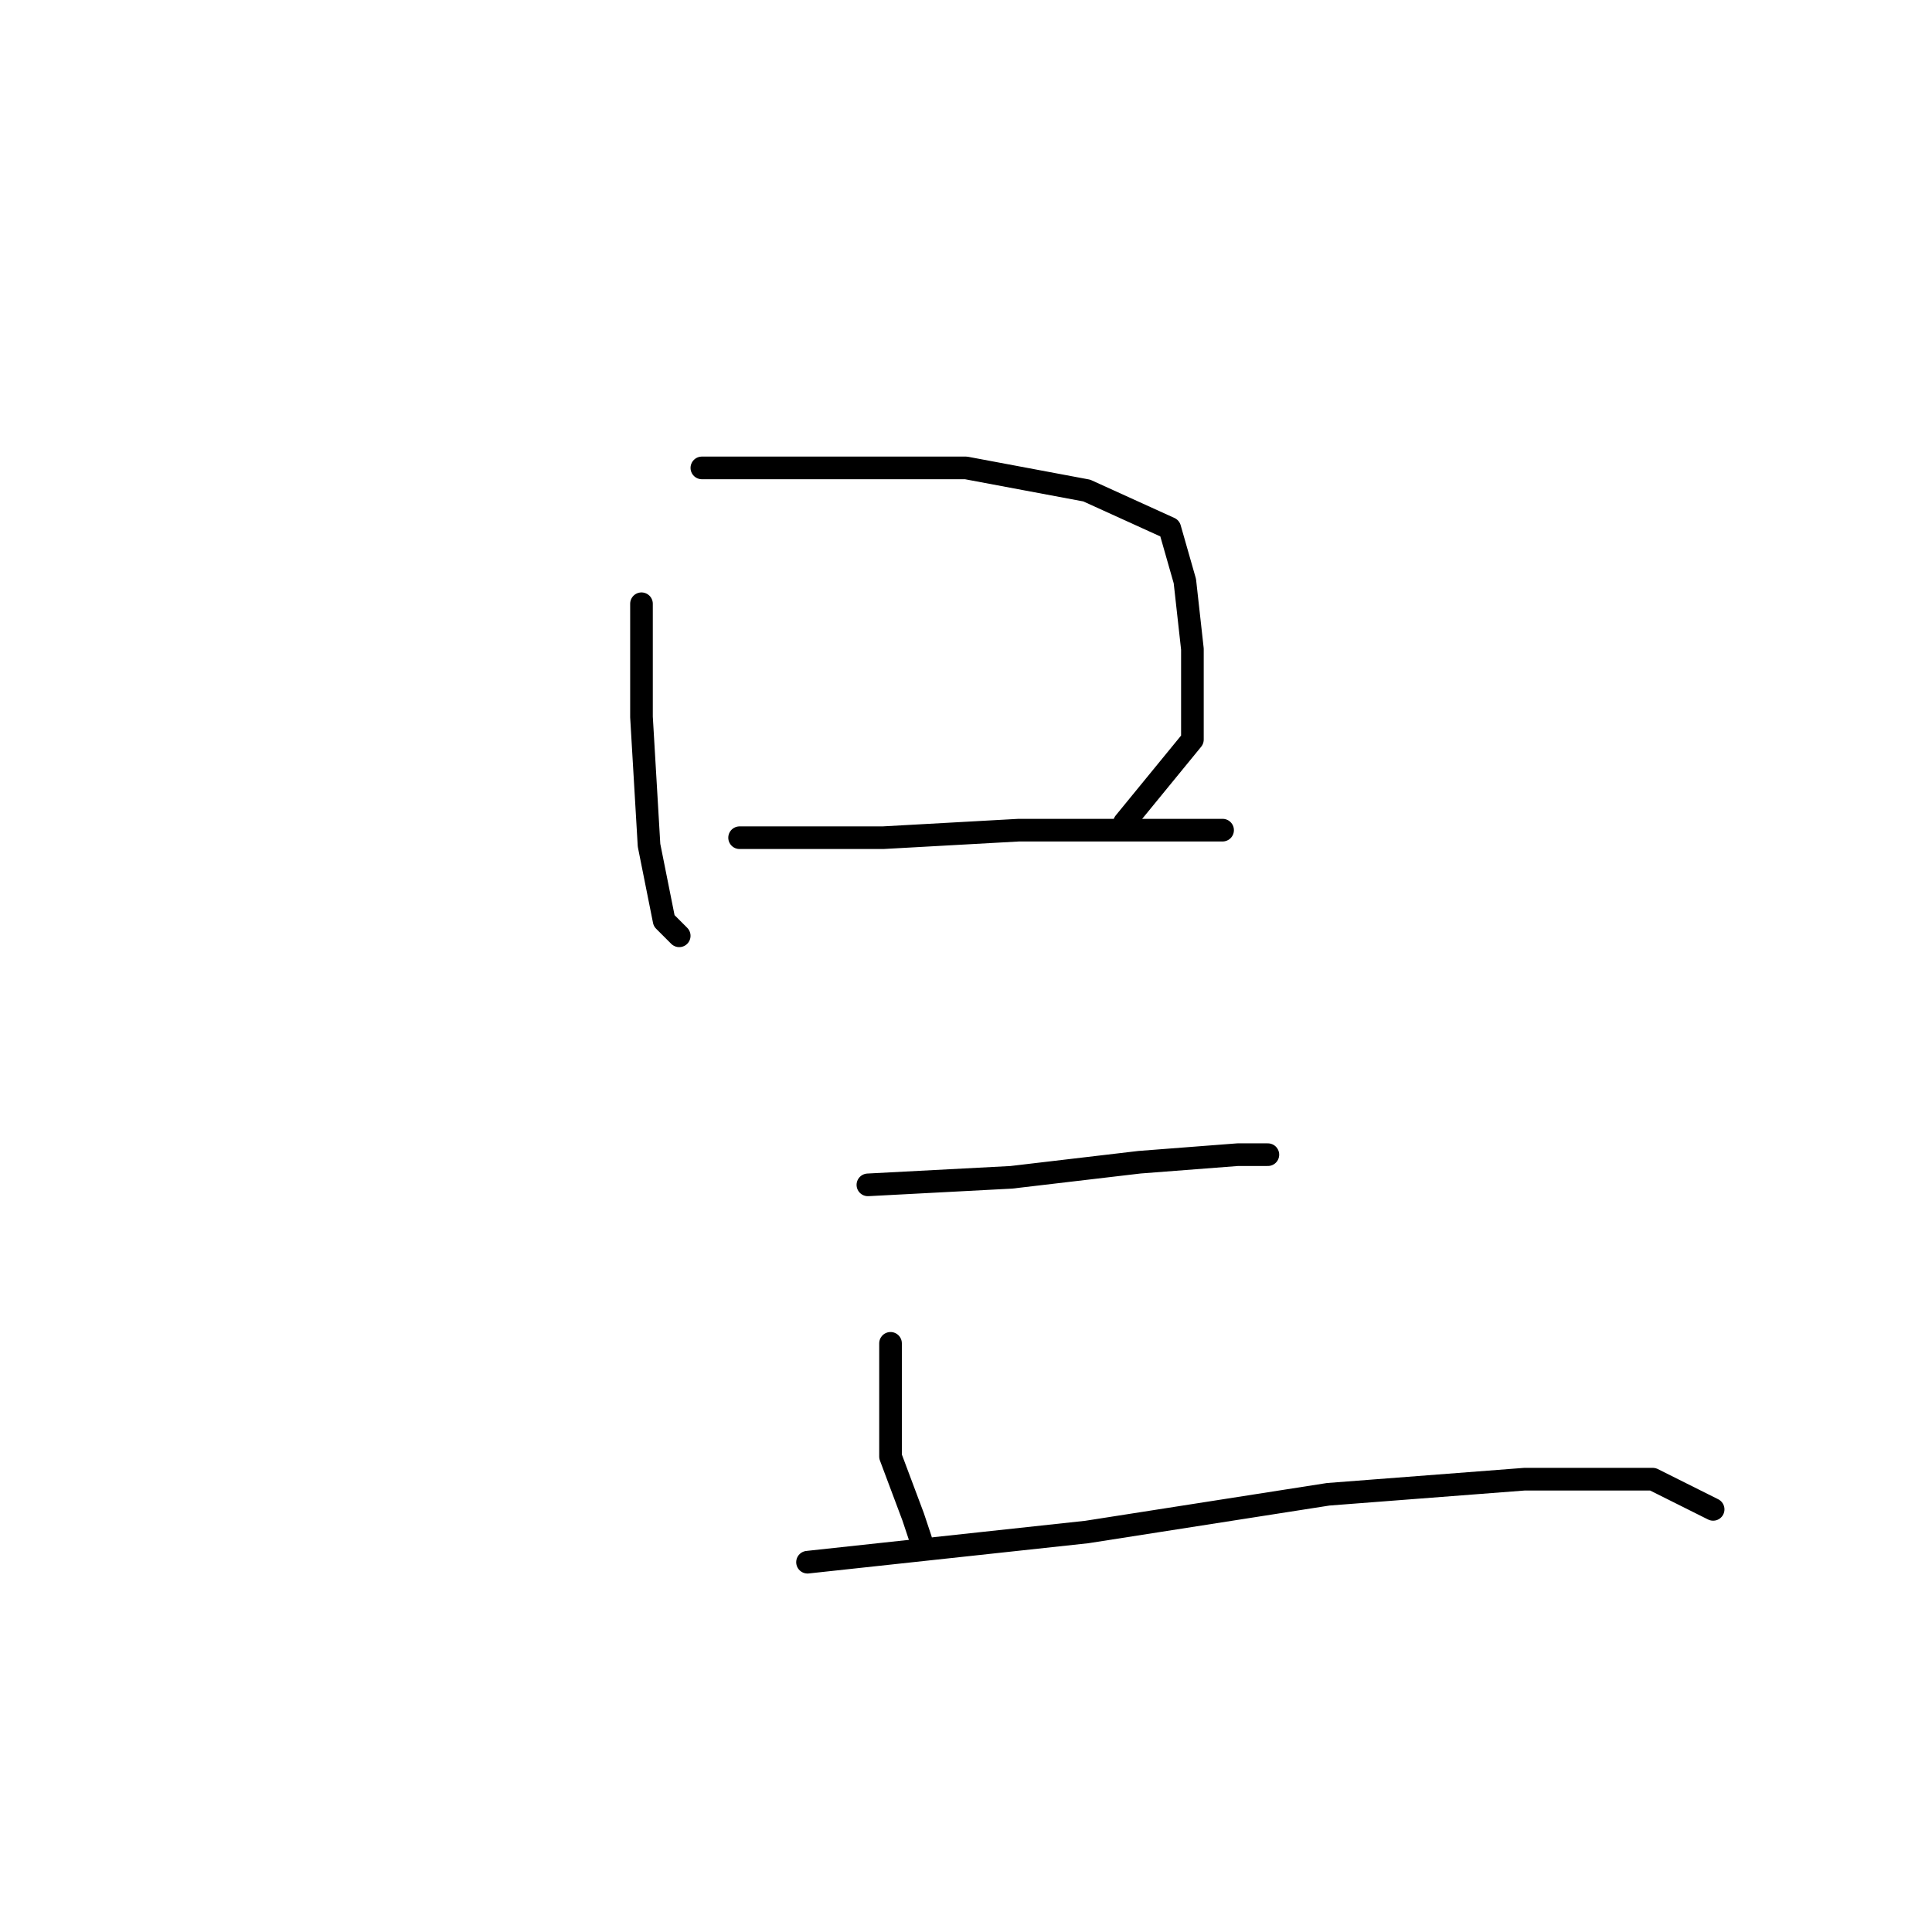 <?xml version="1.0" standalone="no"?>
    <svg width="256" height="256" xmlns="http://www.w3.org/2000/svg" version="1.1">
    <polyline stroke="black" stroke-width="3" stroke-linecap="round" fill="transparent" stroke-linejoin="round" points="85 80 85 95 86 112 88 122 90 124 90 124 " />
        <polyline stroke="black" stroke-width="3" stroke-linecap="round" fill="transparent" stroke-linejoin="round" points="93 62 110 62 128 62 144 65 155 70 157 77 158 86 158 98 149 109 149 109 " />
        <polyline stroke="black" stroke-width="3" stroke-linecap="round" fill="transparent" stroke-linejoin="round" points="98 111 117 111 135 110 151 110 162 110 162 110 " />
        <polyline stroke="black" stroke-width="3" stroke-linecap="round" fill="transparent" stroke-linejoin="round" points="115 157 134 156 151 154 164 153 168 153 168 153 " />
        <polyline stroke="black" stroke-width="3" stroke-linecap="round" fill="transparent" stroke-linejoin="round" points="118 178 118 185 118 193 121 201 122 204 122 204 " />
        <polyline stroke="black" stroke-width="3" stroke-linecap="round" fill="transparent" stroke-linejoin="round" points="107 207 144 203 176 198 202 196 219 196 227 200 227 200 " />
        </svg>